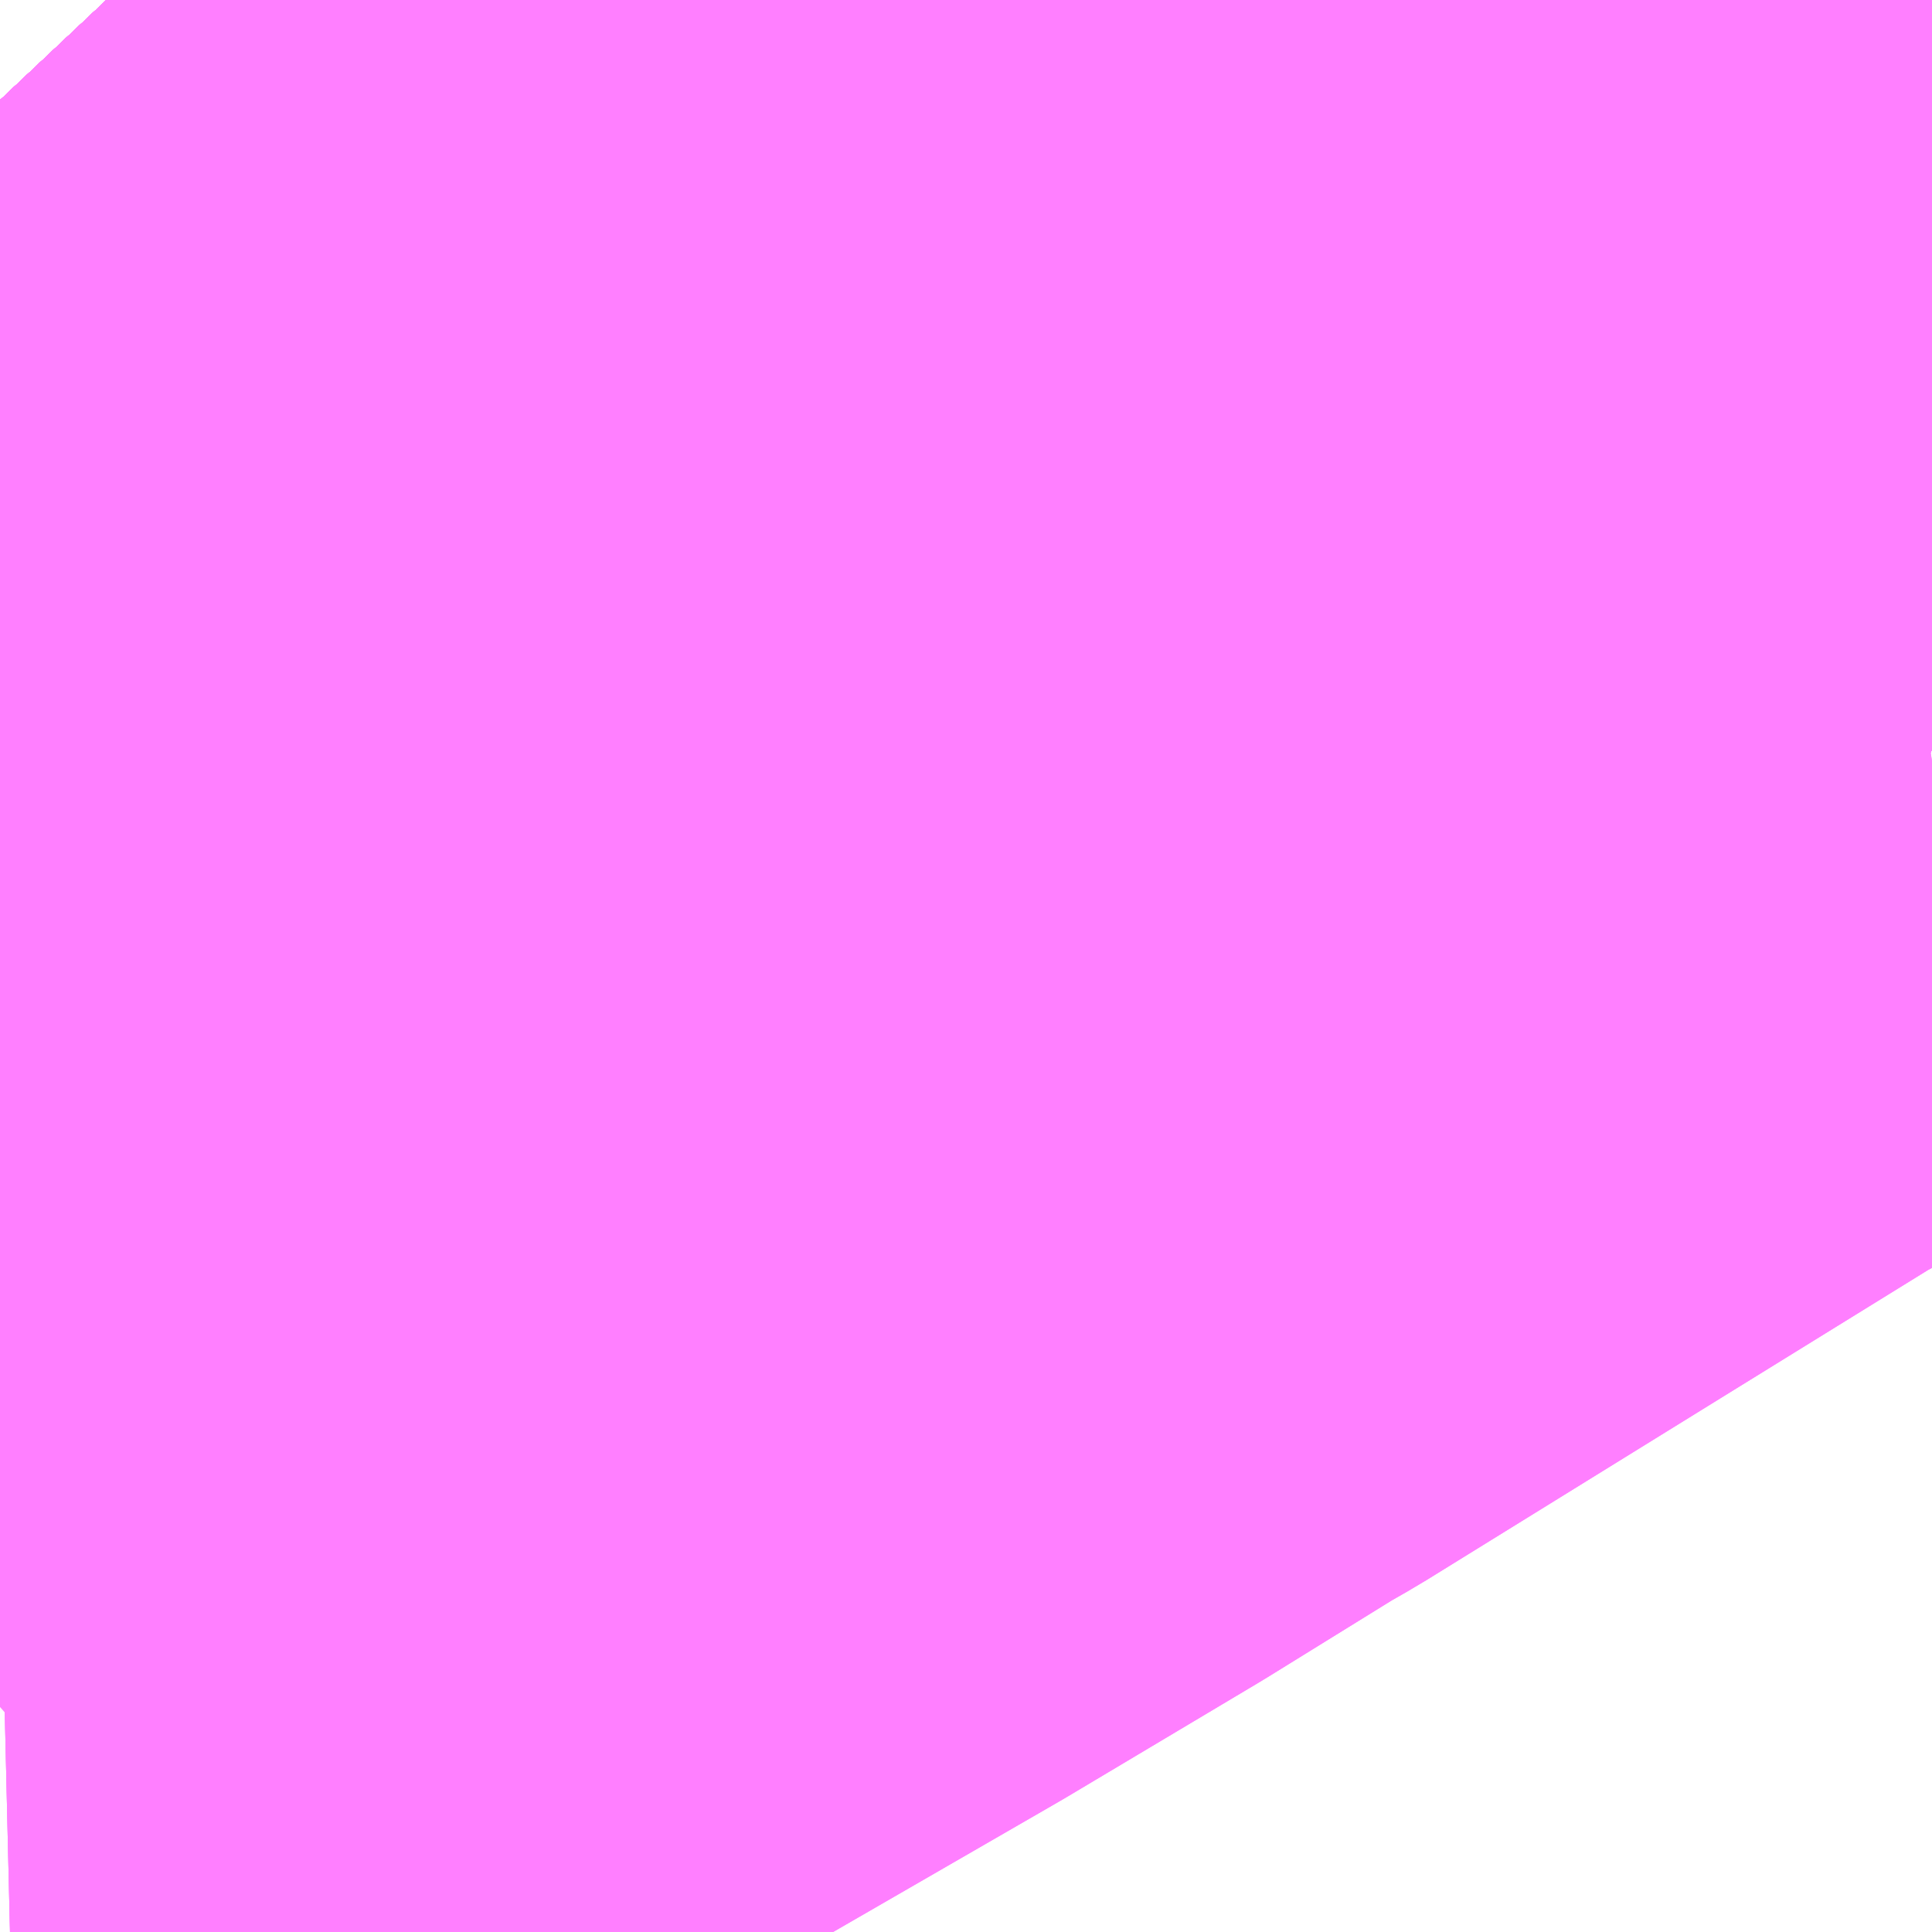 <?xml version="1.0" encoding="UTF-8"?>
<svg  xmlns="http://www.w3.org/2000/svg" xmlns:xlink="http://www.w3.org/1999/xlink" xmlns:go="http://purl.org/svgmap/profile" property="N07_001,N07_002,N07_003,N07_004,N07_005,N07_006,N07_007" viewBox="13519.775 -3487.061 1.099 1.099" go:dataArea="13519.775390625 -3487.060546875 1.0986328125 1.0986328125" >
<globalCoordinateSystem srsName="http://purl.org/crs/84" transform="matrix(100.0,0.0,0.0,-100.0,0.0,0.0)" />
<defs>
 <g id="p0" >
  <circle cx="0.0" cy="0.0" r="3" stroke="green" stroke-width="0.75" vector-effect="non-scaling-stroke" />
 </g>
</defs>
<g fill="none" fill-rule="evenodd" stroke="#FF00FF" stroke-width="0.75" opacity="0.5" vector-effect="non-scaling-stroke" stroke-linejoin="bevel" >
<path content="1,JR東海バス（株）,セレナーデ号,1.0,1.0,1.0," xlink:title="1" d="M13519.775,-3487.004L13519.791,-3486.987L13519.826,-3486.953L13519.846,-3486.934L13519.875,-3486.912L13519.902,-3486.892L13519.935,-3486.871L13519.973,-3486.85L13520.019,-3486.829L13520.04,-3486.82L13520.078,-3486.809L13520.121,-3486.801L13520.142,-3486.798L13520.177,-3486.793L13520.223,-3486.787L13520.26,-3486.78L13520.351,-3486.764L13520.444,-3486.748L13520.513,-3486.737L13520.58,-3486.726L13520.631,-3486.715L13520.682,-3486.702L13520.699,-3486.697L13520.733,-3486.688L13520.765,-3486.677L13520.796,-3486.666L13520.843,-3486.648L13520.874,-3486.635"/>
<path content="1,一畑バス（株）,京都～松江・出雲線,4.0,4.0,4.0," xlink:title="1" d="M13519.775,-3487.004L13519.791,-3486.987L13519.826,-3486.953L13519.846,-3486.934L13519.875,-3486.912L13519.902,-3486.892L13519.935,-3486.871L13519.973,-3486.85L13520.019,-3486.829L13520.04,-3486.82L13520.078,-3486.809L13520.121,-3486.801L13520.142,-3486.798L13520.177,-3486.793L13520.223,-3486.787L13520.26,-3486.78L13520.351,-3486.764L13520.444,-3486.748L13520.513,-3486.737L13520.58,-3486.726L13520.631,-3486.715L13520.682,-3486.702L13520.699,-3486.697L13520.733,-3486.688L13520.765,-3486.677L13520.796,-3486.666L13520.843,-3486.648L13520.874,-3486.635"/>
<path content="1,一畑バス（株）,大阪～松江・出雲線,8.0,8.0,8.0," xlink:title="1" d="M13519.775,-3487.004L13519.791,-3486.987L13519.826,-3486.953L13519.846,-3486.934L13519.875,-3486.912L13519.902,-3486.892L13519.935,-3486.871L13519.973,-3486.85L13520.019,-3486.829L13520.04,-3486.82L13520.078,-3486.809L13520.121,-3486.801L13520.142,-3486.798L13520.177,-3486.793L13520.223,-3486.787L13520.26,-3486.78L13520.351,-3486.764L13520.444,-3486.748L13520.513,-3486.737L13520.58,-3486.726L13520.631,-3486.715L13520.682,-3486.702L13520.699,-3486.697L13520.733,-3486.688L13520.765,-3486.677L13520.796,-3486.666L13520.843,-3486.648L13520.874,-3486.635"/>
<path content="1,一畑バス（株）,東京～松江・出雲線,1.0,1.0,1.0," xlink:title="1" d="M13519.775,-3487.004L13519.791,-3486.987L13519.826,-3486.953L13519.846,-3486.934L13519.875,-3486.912L13519.902,-3486.892L13519.935,-3486.871L13519.973,-3486.85L13520.019,-3486.829L13520.04,-3486.82L13520.078,-3486.809L13520.121,-3486.801L13520.142,-3486.798L13520.177,-3486.793L13520.223,-3486.787L13520.26,-3486.78L13520.351,-3486.764L13520.444,-3486.748L13520.513,-3486.737L13520.58,-3486.726L13520.631,-3486.715L13520.682,-3486.702L13520.699,-3486.697L13520.733,-3486.688L13520.765,-3486.677L13520.796,-3486.666L13520.843,-3486.648L13520.874,-3486.635"/>
<path content="1,下津井電鉄（株）,岡山～東京線,1.0,1.0,1.0," xlink:title="1" d="M13519.775,-3487.004L13519.791,-3486.987L13519.826,-3486.953L13519.846,-3486.934L13519.875,-3486.912L13519.902,-3486.892L13519.935,-3486.871L13519.973,-3486.85L13520.019,-3486.829L13520.04,-3486.82L13520.078,-3486.809L13520.121,-3486.801L13520.142,-3486.798L13520.177,-3486.793L13520.223,-3486.787L13520.26,-3486.78L13520.351,-3486.764L13520.444,-3486.748L13520.513,-3486.737L13520.58,-3486.726L13520.631,-3486.715L13520.682,-3486.702L13520.699,-3486.697L13520.733,-3486.688L13520.765,-3486.677L13520.796,-3486.666L13520.843,-3486.648L13520.874,-3486.635"/>
<path content="1,両備ホールディングス（株）,マスカット　倉敷～新宿線,1.0,1.0,1.0," xlink:title="1" d="M13519.775,-3487.004L13519.791,-3486.987L13519.826,-3486.953L13519.846,-3486.934L13519.875,-3486.912L13519.902,-3486.892L13519.935,-3486.871L13519.973,-3486.85L13520.019,-3486.829L13520.04,-3486.82L13520.078,-3486.809L13520.121,-3486.801L13520.142,-3486.798L13520.177,-3486.793L13520.223,-3486.787L13520.26,-3486.78L13520.351,-3486.764L13520.444,-3486.748L13520.513,-3486.737L13520.58,-3486.726L13520.631,-3486.715L13520.682,-3486.702L13520.699,-3486.697L13520.733,-3486.688L13520.765,-3486.677L13520.796,-3486.666L13520.843,-3486.648L13520.874,-3486.635"/>
<path content="1,両備ホールディングス（株）,ルブラン　倉敷・岡山・津山～東京線,1.0,1.0,1.0," xlink:title="1" d="M13519.775,-3487.004L13519.791,-3486.987L13519.826,-3486.953L13519.846,-3486.934L13519.875,-3486.912L13519.902,-3486.892L13519.935,-3486.871L13519.973,-3486.85L13520.019,-3486.829L13520.04,-3486.82L13520.078,-3486.809L13520.121,-3486.801L13520.142,-3486.798L13520.177,-3486.793L13520.223,-3486.787L13520.26,-3486.78L13520.351,-3486.764L13520.444,-3486.748L13520.513,-3486.737L13520.58,-3486.726L13520.631,-3486.715L13520.682,-3486.702L13520.699,-3486.697L13520.733,-3486.688L13520.765,-3486.677L13520.796,-3486.666L13520.843,-3486.648L13520.874,-3486.635"/>
<path content="1,中国JRバス（株）,広島・三次～名古屋　セレナーデ号,1.0,1.0,1.0," xlink:title="1" d="M13519.775,-3487.004L13519.791,-3486.987L13519.826,-3486.953L13519.846,-3486.934L13519.875,-3486.912L13519.902,-3486.892L13519.935,-3486.871L13519.973,-3486.85L13520.019,-3486.829L13520.04,-3486.82L13520.078,-3486.809L13520.121,-3486.801L13520.142,-3486.798L13520.177,-3486.793L13520.223,-3486.787L13520.26,-3486.78L13520.351,-3486.764L13520.444,-3486.748L13520.513,-3486.737L13520.58,-3486.726L13520.631,-3486.715L13520.682,-3486.702L13520.699,-3486.697L13520.733,-3486.688L13520.765,-3486.677L13520.796,-3486.666L13520.843,-3486.648L13520.874,-3486.635"/>
<path content="1,中国JRバス（株）,江津・益田・浜田～大阪　浜田道エクスプレス,3.0,3.0,3.0," xlink:title="1" d="M13519.775,-3487.004L13519.791,-3486.987L13519.826,-3486.953L13519.846,-3486.934L13519.875,-3486.912L13519.902,-3486.892L13519.935,-3486.871L13519.973,-3486.85L13520.019,-3486.829L13520.04,-3486.82L13520.078,-3486.809L13520.121,-3486.801L13520.142,-3486.798L13520.177,-3486.793L13520.223,-3486.787L13520.26,-3486.78L13520.351,-3486.764L13520.444,-3486.748L13520.513,-3486.737L13520.58,-3486.726L13520.631,-3486.715L13520.682,-3486.702L13520.699,-3486.697L13520.733,-3486.688L13520.765,-3486.677L13520.796,-3486.666L13520.843,-3486.648L13520.874,-3486.635"/>
<path content="1,中国JRバス（株）,津和野・益田・浜田・三次～東京　いわみエクスプレス,1.0,1.0,1.0," xlink:title="1" d="M13519.775,-3487.004L13519.791,-3486.987L13519.826,-3486.953L13519.846,-3486.934L13519.875,-3486.912L13519.902,-3486.892L13519.935,-3486.871L13519.973,-3486.85L13520.019,-3486.829L13520.04,-3486.82L13520.078,-3486.809L13520.121,-3486.801L13520.142,-3486.798L13520.177,-3486.793L13520.223,-3486.787L13520.26,-3486.78L13520.351,-3486.764L13520.444,-3486.748L13520.513,-3486.737L13520.58,-3486.726L13520.631,-3486.715L13520.682,-3486.702L13520.699,-3486.697L13520.733,-3486.688L13520.765,-3486.677L13520.796,-3486.666L13520.843,-3486.648L13520.874,-3486.635"/>
<path content="1,丹後海陸交通（株）,大阪線（丹後～大阪）,2.0,2.0,2.0," xlink:title="1" d="M13520.874,-3486.635L13520.843,-3486.648L13520.796,-3486.666L13520.765,-3486.677L13520.733,-3486.688L13520.699,-3486.697L13520.682,-3486.702L13520.631,-3486.715L13520.58,-3486.726L13520.513,-3486.737L13520.444,-3486.748L13520.351,-3486.764L13520.26,-3486.78L13520.223,-3486.787L13520.177,-3486.793L13520.142,-3486.798L13520.121,-3486.801L13520.078,-3486.809L13520.04,-3486.82L13520.019,-3486.829L13519.973,-3486.85L13519.935,-3486.871L13519.902,-3486.892L13519.875,-3486.912L13519.846,-3486.934L13519.826,-3486.953L13519.791,-3486.987L13519.775,-3487.004"/>
<path content="1,亀の井バス（株）,大分⇔名古屋,1.0,1.0,1.0," xlink:title="1" d="M13519.775,-3487.004L13519.791,-3486.987L13519.826,-3486.953L13519.846,-3486.934L13519.874,-3486.912L13519.902,-3486.892L13519.935,-3486.871L13519.973,-3486.85L13520.019,-3486.829L13520.04,-3486.82L13520.078,-3486.809L13520.121,-3486.801L13520.142,-3486.798L13520.177,-3486.793L13520.223,-3486.787L13520.26,-3486.78L13520.351,-3486.764L13520.444,-3486.748L13520.513,-3486.737L13520.58,-3486.726L13520.631,-3486.715L13520.682,-3486.702L13520.699,-3486.697L13520.733,-3486.688L13520.764,-3486.677L13520.796,-3486.666L13520.843,-3486.648L13520.874,-3486.635"/>
<path content="1,京浜急行バス（株）,キャメル号,1.0,1.0,1.0," xlink:title="1" d="M13520.874,-3486.635L13520.843,-3486.648L13520.796,-3486.666L13520.765,-3486.677L13520.733,-3486.688L13520.699,-3486.697L13520.682,-3486.702L13520.631,-3486.715L13520.58,-3486.726L13520.513,-3486.737L13520.444,-3486.748L13520.351,-3486.764L13520.26,-3486.78L13520.223,-3486.787L13520.177,-3486.793L13520.142,-3486.798L13520.121,-3486.801L13520.078,-3486.809L13520.04,-3486.82L13520.019,-3486.829L13519.973,-3486.85L13519.935,-3486.871L13519.902,-3486.892L13519.875,-3486.912L13519.846,-3486.934L13519.826,-3486.953L13519.791,-3486.987L13519.775,-3487.004"/>
<path content="1,京浜急行バス（株）,ルプラン号,1.0,1.0,1.0," xlink:title="1" d="M13519.775,-3487.004L13519.791,-3486.987L13519.826,-3486.953L13519.846,-3486.934L13519.875,-3486.912L13519.902,-3486.892L13519.935,-3486.871L13519.973,-3486.85L13520.019,-3486.829L13520.04,-3486.82L13520.078,-3486.809L13520.121,-3486.801L13520.142,-3486.798L13520.177,-3486.793L13520.223,-3486.787L13520.26,-3486.78L13520.351,-3486.764L13520.444,-3486.748L13520.513,-3486.737L13520.58,-3486.726L13520.631,-3486.715L13520.682,-3486.702L13520.699,-3486.697L13520.733,-3486.688L13520.765,-3486.677L13520.796,-3486.666L13520.843,-3486.648L13520.874,-3486.635"/>
<path content="1,京都交通（株）,福知山～神戸（三ノ宮バスターミナル）,6.0,6.0,6.0," xlink:title="1" d="M13520.874,-3486.635L13520.843,-3486.648L13520.796,-3486.666L13520.765,-3486.677L13520.733,-3486.688L13520.699,-3486.697L13520.682,-3486.702L13520.631,-3486.715L13520.58,-3486.726L13520.513,-3486.737L13520.444,-3486.748L13520.351,-3486.764L13520.26,-3486.78L13520.223,-3486.787L13520.177,-3486.793L13520.142,-3486.798L13520.121,-3486.801L13520.078,-3486.809L13520.04,-3486.82L13520.019,-3486.829L13519.973,-3486.85L13519.935,-3486.871L13519.902,-3486.892L13519.875,-3486.912L13519.846,-3486.934L13519.826,-3486.953L13519.791,-3486.987L13519.775,-3487.004"/>
<path content="1,京都交通（株）,舞鶴・綾部・福知山～大阪梅田,2.0,2.0,2.0," xlink:title="1" d="M13520.874,-3486.635L13520.843,-3486.648L13520.796,-3486.666L13520.765,-3486.677L13520.733,-3486.688L13520.699,-3486.697L13520.682,-3486.702L13520.631,-3486.715L13520.58,-3486.726L13520.513,-3486.737L13520.444,-3486.748L13520.351,-3486.764L13520.26,-3486.78L13520.223,-3486.787L13520.177,-3486.793L13520.142,-3486.798L13520.121,-3486.801L13520.078,-3486.809L13520.04,-3486.82L13520.019,-3486.829L13519.973,-3486.85L13519.935,-3486.871L13519.902,-3486.892L13519.875,-3486.912L13519.846,-3486.934L13519.826,-3486.953L13519.791,-3486.987L13519.775,-3487.004"/>
<path content="1,京都交通（株）,舞鶴～なんば,5.0,5.0,5.0," xlink:title="1" d="M13520.874,-3486.635L13520.843,-3486.648L13520.796,-3486.666L13520.765,-3486.677L13520.733,-3486.688L13520.699,-3486.697L13520.682,-3486.702L13520.631,-3486.715L13520.58,-3486.726L13520.513,-3486.737L13520.444,-3486.748L13520.351,-3486.764L13520.26,-3486.78L13520.223,-3486.787L13520.177,-3486.793L13520.142,-3486.798L13520.121,-3486.801L13520.078,-3486.809L13520.04,-3486.82L13520.019,-3486.829L13519.973,-3486.85L13519.935,-3486.871L13519.902,-3486.892L13519.875,-3486.912L13519.846,-3486.934L13519.826,-3486.953L13519.791,-3486.987L13519.775,-3487.004"/>
<path content="1,京都交通（株）,舞鶴～神戸（三ノ宮バスターミナル）,6.2,6.0,6.0," xlink:title="1" d="M13520.874,-3486.635L13520.843,-3486.648L13520.796,-3486.666L13520.765,-3486.677L13520.733,-3486.688L13520.699,-3486.697L13520.682,-3486.702L13520.631,-3486.715L13520.58,-3486.726L13520.513,-3486.737L13520.444,-3486.748L13520.351,-3486.764L13520.26,-3486.78L13520.223,-3486.787L13520.177,-3486.793L13520.142,-3486.798L13520.121,-3486.801L13520.078,-3486.809L13520.04,-3486.82L13520.019,-3486.829L13519.973,-3486.85L13519.935,-3486.871L13519.902,-3486.892L13519.875,-3486.912L13519.846,-3486.934L13519.826,-3486.953L13519.791,-3486.987L13519.775,-3487.004"/>
<path content="1,京阪バス（株）,京都⇔松江・出雲,1.0,1.0,1.0," xlink:title="1" d="M13520.874,-3486.635L13520.843,-3486.648L13520.796,-3486.666L13520.765,-3486.677L13520.733,-3486.688L13520.699,-3486.697L13520.682,-3486.702L13520.631,-3486.715L13520.58,-3486.726L13520.513,-3486.737L13520.444,-3486.748L13520.351,-3486.764L13520.26,-3486.78L13520.223,-3486.787L13520.177,-3486.793L13520.142,-3486.798L13520.121,-3486.801L13520.078,-3486.809L13520.04,-3486.82L13520.019,-3486.829L13519.973,-3486.85L13519.935,-3486.871L13519.902,-3486.892L13519.875,-3486.912L13519.846,-3486.934L13519.826,-3486.953L13519.791,-3486.987L13519.775,-3487.004"/>
<path content="1,京阪バス（株）,京都⇔米子,1.0,1.0,1.0," xlink:title="1" d="M13519.775,-3487.004L13519.791,-3486.987L13519.826,-3486.953L13519.846,-3486.934L13519.875,-3486.912L13519.902,-3486.892L13519.935,-3486.871L13519.973,-3486.85L13520.019,-3486.829L13520.04,-3486.82L13520.078,-3486.809L13520.121,-3486.801L13520.142,-3486.798L13520.177,-3486.793L13520.223,-3486.787L13520.26,-3486.78L13520.351,-3486.764L13520.444,-3486.748L13520.513,-3486.737L13520.58,-3486.726L13520.631,-3486.715L13520.682,-3486.702L13520.699,-3486.697L13520.733,-3486.688L13520.765,-3486.677L13520.796,-3486.666L13520.843,-3486.648L13520.874,-3486.635"/>
<path content="1,備北バス（株）,備北高速バス　新見～大阪,4.0,4.0,4.0," xlink:title="1" d="M13519.775,-3487.004L13519.791,-3486.987L13519.826,-3486.953L13519.846,-3486.934L13519.875,-3486.912L13519.902,-3486.892L13519.935,-3486.871L13519.973,-3486.85L13520.019,-3486.829L13520.04,-3486.82L13520.078,-3486.809L13520.121,-3486.801L13520.142,-3486.798L13520.177,-3486.793L13520.223,-3486.787L13520.26,-3486.78L13520.351,-3486.764L13520.444,-3486.748L13520.513,-3486.737L13520.58,-3486.726L13520.631,-3486.715L13520.682,-3486.702L13520.699,-3486.697L13520.733,-3486.688L13520.765,-3486.677L13520.796,-3486.666L13520.843,-3486.648L13520.874,-3486.635"/>
<path content="1,全但バス（株）,城崎-和田山営業所乗り継ぎ-大阪,2.0,2.2,2.0," xlink:title="1" d="M13519.775,-3487.004L13519.791,-3486.987L13519.826,-3486.953L13519.846,-3486.934L13519.875,-3486.912L13519.902,-3486.892L13519.935,-3486.871L13519.973,-3486.85L13520.019,-3486.829L13520.04,-3486.82L13520.078,-3486.809L13520.121,-3486.801L13520.142,-3486.798L13520.177,-3486.793L13520.223,-3486.787L13520.26,-3486.78L13520.351,-3486.764L13520.444,-3486.748L13520.513,-3486.737L13520.58,-3486.726L13520.631,-3486.715L13520.682,-3486.702L13520.699,-3486.697L13520.733,-3486.688L13520.765,-3486.677L13520.796,-3486.666L13520.843,-3486.648L13520.874,-3486.635"/>
<path content="1,全但バス（株）,城崎-和田山営業所乗り継ぎ-神戸,3.0,3.0,3.0," xlink:title="1" d="M13520.874,-3486.635L13520.843,-3486.648L13520.796,-3486.666L13520.765,-3486.677L13520.733,-3486.688L13520.699,-3486.697L13520.682,-3486.702L13520.631,-3486.715L13520.58,-3486.726L13520.513,-3486.737L13520.444,-3486.748L13520.351,-3486.764L13520.26,-3486.78L13520.223,-3486.787L13520.177,-3486.793L13520.142,-3486.798L13520.121,-3486.801L13520.078,-3486.809L13520.04,-3486.82L13520.019,-3486.829L13519.973,-3486.85L13519.935,-3486.871L13519.902,-3486.892L13519.875,-3486.912L13519.846,-3486.934L13519.826,-3486.953L13519.791,-3486.987L13519.775,-3487.004"/>
<path content="1,全但バス（株）,大阪-城崎,2.0,2.2,2.0," xlink:title="1" d="M13520.874,-3486.635L13520.843,-3486.648L13520.796,-3486.666L13520.765,-3486.677L13520.733,-3486.688L13520.699,-3486.697L13520.682,-3486.702L13520.631,-3486.715L13520.58,-3486.726L13520.513,-3486.737L13520.444,-3486.748L13520.351,-3486.764L13520.26,-3486.78L13520.223,-3486.787L13520.177,-3486.793L13520.142,-3486.798L13520.121,-3486.801L13520.078,-3486.809L13520.04,-3486.82L13520.019,-3486.829L13519.973,-3486.85L13519.935,-3486.871L13519.902,-3486.892L13519.875,-3486.912L13519.846,-3486.934L13519.826,-3486.953L13519.791,-3486.987L13519.775,-3487.004"/>
<path content="1,全但バス（株）,神戸-城崎,3.0,3.0,3.0," xlink:title="1" d="M13520.874,-3486.635L13520.843,-3486.648L13520.796,-3486.666L13520.765,-3486.677L13520.733,-3486.688L13520.699,-3486.697L13520.682,-3486.702L13520.631,-3486.715L13520.58,-3486.726L13520.513,-3486.737L13520.444,-3486.748L13520.351,-3486.764L13520.26,-3486.78L13520.223,-3486.787L13520.177,-3486.793L13520.142,-3486.798L13520.121,-3486.801L13520.078,-3486.809L13520.04,-3486.82L13520.019,-3486.829L13519.973,-3486.85L13519.935,-3486.871L13519.902,-3486.892L13519.875,-3486.912L13519.846,-3486.934L13519.826,-3486.953L13519.791,-3486.987L13519.775,-3487.004"/>
<path content="1,南国交通（株）,鹿児島～大阪,1.0,1.0,1.0," xlink:title="1" d="M13519.775,-3487.004L13519.791,-3486.987L13519.826,-3486.953L13519.846,-3486.934L13519.875,-3486.912L13519.902,-3486.892L13519.935,-3486.871L13519.973,-3486.85L13520.019,-3486.829L13520.04,-3486.82L13520.078,-3486.809L13520.121,-3486.801L13520.142,-3486.798L13520.177,-3486.793L13520.223,-3486.787L13520.26,-3486.78L13520.351,-3486.764L13520.444,-3486.748L13520.477,-3486.743L13520.513,-3486.737L13520.58,-3486.726L13520.631,-3486.715L13520.682,-3486.702L13520.699,-3486.697L13520.73,-3486.688L13520.733,-3486.688L13520.765,-3486.677L13520.796,-3486.666L13520.843,-3486.648L13520.874,-3486.635"/>
<path content="1,大分バス（株）,大分⇔名古屋,1.0,1.0,1.0," xlink:title="1" d="M13519.775,-3487.004L13519.791,-3486.987L13519.826,-3486.953L13519.846,-3486.934L13519.874,-3486.912L13519.902,-3486.892L13519.935,-3486.871L13519.973,-3486.85L13520.019,-3486.829L13520.04,-3486.82L13520.078,-3486.809L13520.121,-3486.801L13520.142,-3486.798L13520.177,-3486.793L13520.223,-3486.787L13520.26,-3486.78L13520.351,-3486.764L13520.444,-3486.748L13520.513,-3486.737L13520.58,-3486.726L13520.631,-3486.715L13520.682,-3486.702L13520.699,-3486.697L13520.733,-3486.688L13520.764,-3486.677L13520.796,-3486.666L13520.843,-3486.648L13520.874,-3486.635"/>
<path content="1,大分交通（株）,大分⇔名古屋,1.0,1.0,1.0," xlink:title="1" d="M13519.775,-3487.004L13519.791,-3486.987L13519.826,-3486.953L13519.846,-3486.934L13519.874,-3486.912L13519.902,-3486.892L13519.935,-3486.871L13519.973,-3486.85L13520.019,-3486.829L13520.04,-3486.82L13520.078,-3486.809L13520.121,-3486.801L13520.142,-3486.798L13520.177,-3486.793L13520.223,-3486.787L13520.26,-3486.78L13520.351,-3486.764L13520.444,-3486.748L13520.513,-3486.737L13520.58,-3486.726L13520.631,-3486.715L13520.682,-3486.702L13520.699,-3486.697L13520.733,-3486.688L13520.764,-3486.677L13520.796,-3486.666L13520.843,-3486.648L13520.874,-3486.635"/>
<path content="1,小田急シティバス（株）,ルミナス号,1.0,1.0,1.0," xlink:title="1" d="M13520.874,-3486.635L13520.843,-3486.648L13520.796,-3486.666L13520.765,-3486.677L13520.733,-3486.688L13520.699,-3486.697L13520.682,-3486.702L13520.631,-3486.715L13520.58,-3486.726L13520.513,-3486.737L13520.444,-3486.748L13520.351,-3486.764L13520.26,-3486.78L13520.223,-3486.787L13520.177,-3486.793L13520.142,-3486.798L13520.121,-3486.801L13520.078,-3486.809L13520.04,-3486.82L13520.019,-3486.829L13519.973,-3486.85L13519.935,-3486.871L13519.902,-3486.892L13519.875,-3486.912L13519.846,-3486.934L13519.826,-3486.953L13519.791,-3486.987L13519.775,-3487.004"/>
<path content="1,小田急バス（株）,ルミナス号,1.0,1.0,1.0," xlink:title="1" d="M13520.874,-3486.635L13520.843,-3486.648L13520.796,-3486.666L13520.765,-3486.677L13520.733,-3486.688L13520.699,-3486.697L13520.682,-3486.702L13520.631,-3486.715L13520.58,-3486.726L13520.513,-3486.737L13520.444,-3486.748L13520.351,-3486.764L13520.26,-3486.78L13520.223,-3486.787L13520.177,-3486.793L13520.142,-3486.798L13520.121,-3486.801L13520.078,-3486.809L13520.04,-3486.82L13520.019,-3486.829L13519.973,-3486.85L13519.935,-3486.871L13519.902,-3486.892L13519.875,-3486.912L13519.846,-3486.934L13519.826,-3486.953L13519.791,-3486.987L13519.775,-3487.004"/>
<path content="1,日ノ丸自動車（株）,東京‐米子線,1.0,1.0,1.0," xlink:title="1" d="M13519.775,-3487.004L13519.791,-3486.987L13519.826,-3486.953L13519.846,-3486.934L13519.875,-3486.912L13519.902,-3486.892L13519.935,-3486.871L13519.973,-3486.85L13520.019,-3486.829L13520.04,-3486.82L13520.078,-3486.809L13520.121,-3486.801L13520.142,-3486.798L13520.177,-3486.793L13520.223,-3486.787L13520.26,-3486.78L13520.351,-3486.764L13520.444,-3486.748L13520.513,-3486.737L13520.58,-3486.726L13520.631,-3486.715L13520.682,-3486.702L13520.699,-3486.697L13520.733,-3486.688L13520.765,-3486.677L13520.796,-3486.666L13520.843,-3486.648L13520.874,-3486.635"/>
<path content="1,日ノ丸自動車（株）,東京‐鳥取・倉吉線,1.0,1.0,1.0," xlink:title="1" d="M13519.775,-3487.004L13519.791,-3486.987L13519.826,-3486.953L13519.846,-3486.934L13519.875,-3486.912L13519.902,-3486.892L13519.935,-3486.871L13519.973,-3486.85L13520.019,-3486.829L13520.04,-3486.82L13520.078,-3486.809L13520.121,-3486.801L13520.142,-3486.798L13520.177,-3486.793L13520.223,-3486.787L13520.26,-3486.78L13520.351,-3486.764L13520.444,-3486.748L13520.513,-3486.737L13520.58,-3486.726L13520.631,-3486.715L13520.682,-3486.702L13520.699,-3486.697L13520.733,-3486.688L13520.765,-3486.677L13520.796,-3486.666L13520.843,-3486.648L13520.874,-3486.635"/>
<path content="1,日本交通（株）,倉吉～神戸・大阪線　なんば便,2.0,2.0,2.0," xlink:title="1" d="M13519.775,-3487.004L13519.791,-3486.987L13519.826,-3486.953L13519.846,-3486.934L13519.875,-3486.912L13519.902,-3486.892L13519.935,-3486.871L13519.973,-3486.85L13520.019,-3486.829L13520.04,-3486.82L13520.078,-3486.809L13520.121,-3486.801L13520.142,-3486.798L13520.177,-3486.793L13520.223,-3486.787L13520.26,-3486.78L13520.351,-3486.764L13520.444,-3486.748L13520.513,-3486.737L13520.58,-3486.726L13520.631,-3486.715L13520.682,-3486.702L13520.699,-3486.697L13520.733,-3486.688L13520.765,-3486.677L13520.796,-3486.666L13520.843,-3486.648L13520.874,-3486.635"/>
<path content="1,日本交通（株）,倉吉～神戸・大阪線　夜行便,1.0,1.0,1.0," xlink:title="1" d="M13519.775,-3487.004L13519.791,-3486.987L13519.826,-3486.953L13519.846,-3486.934L13519.875,-3486.912L13519.902,-3486.892L13519.935,-3486.871L13519.973,-3486.85L13520.019,-3486.829L13520.04,-3486.82L13520.078,-3486.809L13520.121,-3486.801L13520.142,-3486.798L13520.177,-3486.793L13520.223,-3486.787L13520.26,-3486.78L13520.351,-3486.764L13520.444,-3486.748L13520.513,-3486.737L13520.58,-3486.726L13520.631,-3486.715L13520.682,-3486.702L13520.699,-3486.697L13520.733,-3486.688L13520.765,-3486.677L13520.796,-3486.666L13520.843,-3486.648L13520.874,-3486.635"/>
<path content="1,日本交通（株）,倉吉～神戸・大阪線　新大阪便,3.0,3.0,3.0," xlink:title="1" d="M13519.775,-3487.004L13519.791,-3486.987L13519.826,-3486.953L13519.846,-3486.934L13519.875,-3486.912L13519.902,-3486.892L13519.935,-3486.871L13519.973,-3486.85L13520.019,-3486.829L13520.04,-3486.82L13520.078,-3486.809L13520.121,-3486.801L13520.142,-3486.798L13520.177,-3486.793L13520.223,-3486.787L13520.26,-3486.78L13520.351,-3486.764L13520.444,-3486.748L13520.513,-3486.737L13520.58,-3486.726L13520.631,-3486.715L13520.682,-3486.702L13520.699,-3486.697L13520.733,-3486.688L13520.765,-3486.677L13520.796,-3486.666L13520.843,-3486.648L13520.874,-3486.635"/>
<path content="1,日本交通（株）,倉吉～神戸・大阪線　湯原経由,1.0,1.0,1.0," xlink:title="1" d="M13520.874,-3486.635L13520.843,-3486.648L13520.796,-3486.666L13520.765,-3486.677L13520.733,-3486.688L13520.699,-3486.697L13520.682,-3486.702L13520.631,-3486.715L13520.58,-3486.726L13520.513,-3486.737L13520.444,-3486.748L13520.351,-3486.764L13520.26,-3486.78L13520.223,-3486.787L13520.177,-3486.793L13520.142,-3486.798L13520.121,-3486.801L13520.078,-3486.809L13520.04,-3486.82L13520.019,-3486.829L13519.973,-3486.85L13519.935,-3486.871L13519.902,-3486.892L13519.875,-3486.912L13519.846,-3486.934L13519.826,-3486.953L13519.791,-3486.987L13519.775,-3487.004"/>
<path content="1,日本交通（株）,倉吉～神戸・大阪線　神戸経由なんば便,9.0,9.0,9.0," xlink:title="1" d="M13519.775,-3487.004L13519.791,-3486.987L13519.826,-3486.953L13519.846,-3486.934L13519.875,-3486.912L13519.902,-3486.892L13519.935,-3486.871L13519.973,-3486.85L13520.019,-3486.829L13520.04,-3486.82L13520.078,-3486.809L13520.121,-3486.801L13520.142,-3486.798L13520.177,-3486.793L13520.223,-3486.787L13520.26,-3486.78L13520.351,-3486.764L13520.444,-3486.748L13520.513,-3486.737L13520.58,-3486.726L13520.631,-3486.715L13520.682,-3486.702L13520.699,-3486.697L13520.733,-3486.688L13520.765,-3486.677L13520.796,-3486.666L13520.843,-3486.648L13520.874,-3486.635"/>
<path content="1,日本交通（株）,米子～京都線,3.0,3.0,3.0," xlink:title="1" d="M13519.775,-3487.004L13519.791,-3486.987L13519.826,-3486.953L13519.846,-3486.934L13519.875,-3486.912L13519.902,-3486.892L13519.935,-3486.871L13519.973,-3486.85L13520.019,-3486.829L13520.04,-3486.82L13520.078,-3486.809L13520.121,-3486.801L13520.142,-3486.798L13520.177,-3486.793L13520.223,-3486.787L13520.26,-3486.78L13520.351,-3486.764L13520.444,-3486.748L13520.513,-3486.737L13520.58,-3486.726L13520.631,-3486.715L13520.682,-3486.702L13520.699,-3486.697L13520.733,-3486.688L13520.765,-3486.677L13520.796,-3486.666L13520.843,-3486.648L13520.874,-3486.635"/>
<path content="1,日本交通（株）,米子～東京線,1.0,1.0,1.0," xlink:title="1" d="M13519.775,-3487.004L13519.791,-3486.987L13519.826,-3486.953L13519.846,-3486.934L13519.875,-3486.912L13519.902,-3486.892L13519.935,-3486.871L13519.973,-3486.85L13520.019,-3486.829L13520.04,-3486.82L13520.078,-3486.809L13520.121,-3486.801L13520.142,-3486.798L13520.177,-3486.793L13520.223,-3486.787L13520.26,-3486.78L13520.351,-3486.764L13520.444,-3486.748L13520.513,-3486.737L13520.58,-3486.726L13520.631,-3486.715L13520.682,-3486.702L13520.699,-3486.697L13520.733,-3486.688L13520.765,-3486.677L13520.796,-3486.666L13520.843,-3486.648L13520.874,-3486.635"/>
<path content="1,日本交通（株）,米子～神戸・大阪線　なんば便,12.0,12.0,12.0," xlink:title="1" d="M13519.775,-3487.004L13519.791,-3486.987L13519.826,-3486.953L13519.846,-3486.934L13519.875,-3486.912L13519.902,-3486.892L13519.935,-3486.871L13519.973,-3486.85L13520.019,-3486.829L13520.04,-3486.82L13520.078,-3486.809L13520.121,-3486.801L13520.142,-3486.798L13520.177,-3486.793L13520.223,-3486.787L13520.26,-3486.78L13520.351,-3486.764L13520.444,-3486.748L13520.513,-3486.737L13520.58,-3486.726L13520.631,-3486.715L13520.682,-3486.702L13520.699,-3486.697L13520.733,-3486.688L13520.765,-3486.677L13520.796,-3486.666L13520.843,-3486.648L13520.874,-3486.635"/>
<path content="1,日本交通（株）,米子～神戸・大阪線　夜行便,1.0,1.0,1.0," xlink:title="1" d="M13519.775,-3487.004L13519.791,-3486.987L13519.826,-3486.953L13519.846,-3486.934L13519.875,-3486.912L13519.902,-3486.892L13519.935,-3486.871L13519.973,-3486.85L13520.019,-3486.829L13520.04,-3486.82L13520.078,-3486.809L13520.121,-3486.801L13520.142,-3486.798L13520.177,-3486.793L13520.223,-3486.787L13520.26,-3486.78L13520.351,-3486.764L13520.444,-3486.748L13520.513,-3486.737L13520.58,-3486.726L13520.631,-3486.715L13520.682,-3486.702L13520.699,-3486.697L13520.733,-3486.688L13520.765,-3486.677L13520.796,-3486.666L13520.843,-3486.648L13520.874,-3486.635"/>
<path content="1,日本交通（株）,米子～神戸・大阪線　梅田便,5.0,5.0,5.0," xlink:title="1" d="M13519.775,-3487.004L13519.791,-3486.987L13519.826,-3486.953L13519.846,-3486.934L13519.875,-3486.912L13519.902,-3486.892L13519.935,-3486.871L13519.973,-3486.85L13520.019,-3486.829L13520.04,-3486.82L13520.078,-3486.809L13520.121,-3486.801L13520.142,-3486.798L13520.177,-3486.793L13520.223,-3486.787L13520.26,-3486.78L13520.351,-3486.764L13520.444,-3486.748L13520.513,-3486.737L13520.58,-3486.726L13520.631,-3486.715L13520.682,-3486.702L13520.699,-3486.697L13520.733,-3486.688L13520.765,-3486.677L13520.796,-3486.666L13520.843,-3486.648L13520.874,-3486.635"/>
<path content="1,日本交通（株）,米子～神戸・大阪線　神戸便,5.0,5.0,5.0," xlink:title="1" d="M13519.775,-3487.004L13519.791,-3486.987L13519.826,-3486.953L13519.846,-3486.934L13519.875,-3486.912L13519.902,-3486.892L13519.935,-3486.871L13519.973,-3486.85L13520.019,-3486.829L13520.04,-3486.82L13520.078,-3486.809L13520.121,-3486.801L13520.142,-3486.798L13520.177,-3486.793L13520.223,-3486.787L13520.26,-3486.78L13520.351,-3486.764L13520.444,-3486.748L13520.513,-3486.737L13520.58,-3486.726L13520.631,-3486.715L13520.682,-3486.702L13520.699,-3486.697L13520.733,-3486.688L13520.765,-3486.677L13520.796,-3486.666L13520.843,-3486.648L13520.874,-3486.635"/>
<path content="1,日本交通（株）,鳥取・倉吉～東京線,1.0,1.0,1.0," xlink:title="1" d="M13519.775,-3487.004L13519.791,-3486.987L13519.826,-3486.953L13519.846,-3486.934L13519.875,-3486.912L13519.902,-3486.892L13519.935,-3486.871L13519.973,-3486.85L13520.019,-3486.829L13520.04,-3486.82L13520.078,-3486.809L13520.121,-3486.801L13520.142,-3486.798L13520.177,-3486.793L13520.223,-3486.787L13520.26,-3486.78L13520.351,-3486.764L13520.444,-3486.748L13520.513,-3486.737L13520.58,-3486.726L13520.631,-3486.715L13520.682,-3486.702L13520.699,-3486.697L13520.733,-3486.688L13520.765,-3486.677L13520.796,-3486.666L13520.843,-3486.648L13520.874,-3486.635"/>
<path content="1,日本交通（株）,鳥取～京都線,3.0,3.0,3.0," xlink:title="1" d="M13519.775,-3487.004L13519.791,-3486.987L13519.826,-3486.953L13519.846,-3486.934L13519.875,-3486.912L13519.902,-3486.892L13519.935,-3486.871L13519.973,-3486.85L13520.019,-3486.829L13520.04,-3486.82L13520.078,-3486.809L13520.121,-3486.801L13520.142,-3486.798L13520.177,-3486.793L13520.223,-3486.787L13520.26,-3486.78L13520.351,-3486.764L13520.444,-3486.748L13520.513,-3486.737L13520.58,-3486.726L13520.631,-3486.715L13520.682,-3486.702L13520.699,-3486.697L13520.733,-3486.688L13520.765,-3486.677L13520.796,-3486.666L13520.843,-3486.648L13520.874,-3486.635"/>
<path content="1,日本交通（株）,鳥取～神戸・大阪線　なんば便,8.5,8.5,8.5," xlink:title="1" d="M13519.775,-3487.004L13519.791,-3486.987L13519.826,-3486.953L13519.846,-3486.934L13519.875,-3486.912L13519.902,-3486.892L13519.935,-3486.871L13519.973,-3486.85L13520.019,-3486.829L13520.04,-3486.82L13520.078,-3486.809L13520.121,-3486.801L13520.142,-3486.798L13520.177,-3486.793L13520.223,-3486.787L13520.26,-3486.78L13520.351,-3486.764L13520.444,-3486.748L13520.513,-3486.737L13520.58,-3486.726L13520.631,-3486.715L13520.682,-3486.702L13520.699,-3486.697L13520.733,-3486.688L13520.765,-3486.677L13520.796,-3486.666L13520.843,-3486.648L13520.874,-3486.635"/>
<path content="1,日本交通（株）,鳥取～神戸・大阪線　夜行便,1.0,1.0,1.0," xlink:title="1" d="M13520.874,-3486.635L13520.843,-3486.648L13520.796,-3486.666L13520.765,-3486.677L13520.733,-3486.688L13520.699,-3486.697L13520.682,-3486.702L13520.631,-3486.715L13520.58,-3486.726L13520.513,-3486.737L13520.444,-3486.748L13520.351,-3486.764L13520.26,-3486.78L13520.223,-3486.787L13520.177,-3486.793L13520.142,-3486.798L13520.121,-3486.801L13520.078,-3486.809L13520.04,-3486.82L13520.019,-3486.829L13519.973,-3486.85L13519.935,-3486.871L13519.902,-3486.892L13519.875,-3486.912L13519.846,-3486.934L13519.826,-3486.953L13519.791,-3486.987L13519.775,-3487.004"/>
<path content="1,日本交通（株）,鳥取～神戸・大阪線　梅田便,5.0,5.0,5.0," xlink:title="1" d="M13519.775,-3487.004L13519.791,-3486.987L13519.826,-3486.953L13519.846,-3486.934L13519.875,-3486.912L13519.902,-3486.892L13519.935,-3486.871L13519.973,-3486.85L13520.019,-3486.829L13520.04,-3486.82L13520.078,-3486.809L13520.121,-3486.801L13520.142,-3486.798L13520.177,-3486.793L13520.223,-3486.787L13520.26,-3486.78L13520.351,-3486.764L13520.444,-3486.748L13520.513,-3486.737L13520.58,-3486.726L13520.631,-3486.715L13520.682,-3486.702L13520.699,-3486.697L13520.733,-3486.688L13520.765,-3486.677L13520.796,-3486.666L13520.843,-3486.648L13520.874,-3486.635"/>
<path content="1,日本交通（株）,鳥取～神戸・大阪線　神戸経由なんば便,6.0,6.0,6.0," xlink:title="1" d="M13520.874,-3486.635L13520.843,-3486.648L13520.796,-3486.666L13520.765,-3486.677L13520.733,-3486.688L13520.699,-3486.697L13520.682,-3486.702L13520.631,-3486.715L13520.58,-3486.726L13520.513,-3486.737L13520.444,-3486.748L13520.351,-3486.764L13520.26,-3486.78L13520.223,-3486.787L13520.177,-3486.793L13520.142,-3486.798L13520.121,-3486.801L13520.078,-3486.809L13520.04,-3486.82L13520.019,-3486.829L13519.973,-3486.85L13519.935,-3486.871L13519.902,-3486.892L13519.875,-3486.912L13519.846,-3486.934L13519.826,-3486.953L13519.791,-3486.987L13519.775,-3487.004"/>
<path content="1,日本交通（株）,鳥取～神戸・大阪線　若桜経由便,3.0,3.0,3.0," xlink:title="1" d="M13519.775,-3487.004L13519.791,-3486.987L13519.826,-3486.953L13519.846,-3486.934L13519.875,-3486.912L13519.902,-3486.892L13519.935,-3486.871L13519.973,-3486.85L13520.019,-3486.829L13520.04,-3486.82L13520.078,-3486.809L13520.121,-3486.801L13520.142,-3486.798L13520.177,-3486.793L13520.223,-3486.787L13520.26,-3486.78L13520.351,-3486.764L13520.444,-3486.748L13520.513,-3486.737L13520.58,-3486.726L13520.631,-3486.715L13520.682,-3486.702L13520.699,-3486.697L13520.733,-3486.688L13520.765,-3486.677L13520.796,-3486.666L13520.843,-3486.648L13520.874,-3486.635"/>
<path content="1,日本交通（株）（大阪）,倉吉～神戸・大阪線,9.0,9.0,9.0," xlink:title="1" d="M13520.874,-3486.635L13520.843,-3486.648L13520.796,-3486.666L13520.765,-3486.677L13520.733,-3486.688L13520.699,-3486.697L13520.682,-3486.702L13520.631,-3486.715L13520.58,-3486.726L13520.513,-3486.737L13520.444,-3486.748L13520.351,-3486.764L13520.26,-3486.78L13520.223,-3486.787L13520.177,-3486.793L13520.142,-3486.798L13520.121,-3486.801L13520.078,-3486.809L13520.04,-3486.82L13520.019,-3486.829L13519.973,-3486.85L13519.935,-3486.871L13519.902,-3486.892L13519.875,-3486.912L13519.846,-3486.934L13519.826,-3486.953L13519.791,-3486.987L13519.775,-3487.004"/>
<path content="1,日本交通（株）（大阪）,大阪・神戸～福知山・舞鶴線,5.5,6.0,5.5," xlink:title="1" d="M13519.775,-3487.004L13519.791,-3486.987L13519.826,-3486.953L13519.846,-3486.934L13519.875,-3486.912L13519.902,-3486.892L13519.935,-3486.871L13519.973,-3486.85L13520.019,-3486.829L13520.04,-3486.82L13520.078,-3486.809L13520.121,-3486.801L13520.142,-3486.798L13520.177,-3486.793L13520.223,-3486.787L13520.26,-3486.78L13520.351,-3486.764L13520.444,-3486.748L13520.513,-3486.737L13520.58,-3486.726L13520.631,-3486.715L13520.682,-3486.702L13520.699,-3486.697L13520.733,-3486.688L13520.765,-3486.677L13520.796,-3486.666L13520.843,-3486.648L13520.874,-3486.635"/>
<path content="1,日本交通（株）（大阪）,米子～京都線,3.0,3.0,3.0," xlink:title="1" d="M13519.775,-3487.004L13519.791,-3486.987L13519.826,-3486.953L13519.846,-3486.934L13519.875,-3486.912L13519.902,-3486.892L13519.935,-3486.871L13519.973,-3486.85L13520.019,-3486.829L13520.04,-3486.82L13520.078,-3486.809L13520.121,-3486.801L13520.142,-3486.798L13520.177,-3486.793L13520.223,-3486.787L13520.26,-3486.78L13520.351,-3486.764L13520.444,-3486.748L13520.513,-3486.737L13520.58,-3486.726L13520.631,-3486.715L13520.682,-3486.702L13520.699,-3486.697L13520.733,-3486.688L13520.765,-3486.677L13520.796,-3486.666L13520.843,-3486.648L13520.874,-3486.635"/>
<path content="1,日本交通（株）（大阪）,米子～神戸・大阪線,23.0,23.0,23.0," xlink:title="1" d="M13520.874,-3486.635L13520.843,-3486.648L13520.796,-3486.666L13520.765,-3486.677L13520.733,-3486.688L13520.699,-3486.697L13520.682,-3486.702L13520.631,-3486.715L13520.58,-3486.726L13520.513,-3486.737L13520.444,-3486.748L13520.351,-3486.764L13520.26,-3486.78L13520.223,-3486.787L13520.177,-3486.793L13520.142,-3486.798L13520.121,-3486.801L13520.078,-3486.809L13520.04,-3486.82L13520.019,-3486.829L13519.973,-3486.85L13519.935,-3486.871L13519.902,-3486.892L13519.875,-3486.912L13519.846,-3486.934L13519.826,-3486.953L13519.791,-3486.987L13519.775,-3487.004"/>
<path content="1,日本交通（株）（大阪）,鳥取～京都線,3.0,3.0,3.0," xlink:title="1" d="M13519.775,-3487.004L13519.791,-3486.987L13519.826,-3486.953L13519.846,-3486.934L13519.875,-3486.912L13519.902,-3486.892L13519.935,-3486.871L13519.973,-3486.85L13520.019,-3486.829L13520.04,-3486.82L13520.078,-3486.809L13520.121,-3486.801L13520.142,-3486.798L13520.177,-3486.793L13520.223,-3486.787L13520.26,-3486.78L13520.351,-3486.764L13520.444,-3486.748L13520.513,-3486.737L13520.58,-3486.726L13520.631,-3486.715L13520.682,-3486.702L13520.699,-3486.697L13520.733,-3486.688L13520.765,-3486.677L13520.796,-3486.666L13520.843,-3486.648L13520.874,-3486.635"/>
<path content="1,日本交通（株）（大阪）,鳥取～神戸・大阪線,20.5,20.5,20.5," xlink:title="1" d="M13520.874,-3486.635L13520.843,-3486.648L13520.796,-3486.666L13520.765,-3486.677L13520.733,-3486.688L13520.699,-3486.697L13520.682,-3486.702L13520.631,-3486.715L13520.58,-3486.726L13520.513,-3486.737L13520.444,-3486.748L13520.351,-3486.764L13520.26,-3486.78L13520.223,-3486.787L13520.177,-3486.793L13520.142,-3486.798L13520.121,-3486.801L13520.078,-3486.809L13520.04,-3486.82L13520.019,-3486.829L13519.973,-3486.85L13519.935,-3486.871L13519.902,-3486.892L13519.875,-3486.912L13519.846,-3486.934L13519.826,-3486.953L13519.791,-3486.987L13519.775,-3487.004"/>
<path content="1,石見交通（株）,いわみEX　東京線,1.0,1.0,1.0," xlink:title="1" d="M13519.775,-3487.004L13519.791,-3486.987L13519.826,-3486.953L13519.846,-3486.934L13519.875,-3486.912L13519.902,-3486.892L13519.935,-3486.871L13519.973,-3486.85L13520.019,-3486.829L13520.04,-3486.82L13520.078,-3486.809L13520.121,-3486.801L13520.142,-3486.798L13520.177,-3486.793L13520.223,-3486.787L13520.26,-3486.78L13520.351,-3486.764L13520.444,-3486.748L13520.513,-3486.737L13520.58,-3486.726L13520.631,-3486.715L13520.682,-3486.702L13520.699,-3486.697L13520.733,-3486.688L13520.765,-3486.677L13520.796,-3486.666L13520.843,-3486.648L13520.874,-3486.635"/>
<path content="1,石見交通（株）,つわのEX　大阪線,1.0,1.0,1.0," xlink:title="1" d="M13519.775,-3487.004L13519.791,-3486.987L13519.826,-3486.953L13519.846,-3486.934L13519.875,-3486.912L13519.902,-3486.892L13519.935,-3486.871L13519.973,-3486.85L13520.019,-3486.829L13520.04,-3486.82L13520.078,-3486.809L13520.121,-3486.801L13520.142,-3486.798L13520.177,-3486.793L13520.223,-3486.787L13520.26,-3486.78L13520.351,-3486.764L13520.444,-3486.748L13520.513,-3486.737L13520.58,-3486.726L13520.631,-3486.715L13520.682,-3486.702L13520.699,-3486.697L13520.733,-3486.688L13520.765,-3486.677L13520.796,-3486.666L13520.843,-3486.648L13520.874,-3486.635"/>
<path content="1,神姫バス（株）,62,8.7,8.0,8.0,新三田" xlink:title="1" d="M13519.95,-3486.223L13519.912,-3486.21L13519.886,-3486.204L13519.878,-3486.203L13519.817,-3486.202L13519.775,-3486.201"/>
<path content="1,神姫バス（株）,62,8.7,8.0,8.0,新三田" xlink:title="1" d="M13519.95,-3486.223L13519.97,-3486.234L13520.19,-3486.361L13520.299,-3486.426L13520.375,-3486.473L13520.389,-3486.481L13520.562,-3486.588L13520.685,-3486.664L13520.762,-3486.705L13520.787,-3486.715L13520.806,-3486.722L13520.832,-3486.728L13520.858,-3486.732L13520.874,-3486.731"/>
<path content="1,神姫バス（株）,62,8.7,8.0,8.0,新三田" xlink:title="1" d="M13519.775,-3486.736L13519.782,-3486.73L13519.797,-3486.717L13519.813,-3486.7L13519.832,-3486.675L13519.84,-3486.66L13519.845,-3486.644L13519.849,-3486.627L13519.849,-3486.562L13519.852,-3486.455L13519.851,-3486.435L13519.853,-3486.407L13519.856,-3486.392L13519.858,-3486.389L13519.86,-3486.385L13519.872,-3486.363L13519.89,-3486.33L13519.893,-3486.325L13519.894,-3486.323L13519.931,-3486.256L13519.936,-3486.249L13519.95,-3486.223"/>
<path content="1,神姫バス（株）,67,31.8,45.5,45.5," xlink:title="1" d="M13519.775,-3486.201L13519.817,-3486.202L13519.878,-3486.203L13519.886,-3486.204L13519.912,-3486.21L13519.95,-3486.223"/>
<path content="1,神姫バス（株）,67,31.8,45.5,45.5," xlink:title="1" d="M13519.95,-3486.223L13519.97,-3486.234L13520.19,-3486.361L13520.299,-3486.426L13520.375,-3486.473L13520.389,-3486.481L13520.562,-3486.588L13520.685,-3486.664L13520.762,-3486.705L13520.787,-3486.715L13520.806,-3486.722L13520.832,-3486.728L13520.858,-3486.732L13520.874,-3486.731"/>
<path content="1,神姫バス（株）,67,31.8,45.5,45.5," xlink:title="1" d="M13519.931,-3486.256L13519.936,-3486.249L13519.95,-3486.223"/>
<path content="1,神姫バス（株）,津山-京都,2.0,2.0,2.0," xlink:title="1" d="M13519.775,-3487.004L13519.791,-3486.987L13519.826,-3486.953L13519.846,-3486.934L13519.875,-3486.912L13519.902,-3486.892L13519.935,-3486.871L13519.973,-3486.85L13520.019,-3486.829L13520.04,-3486.82L13520.078,-3486.809L13520.121,-3486.801L13520.142,-3486.798L13520.177,-3486.793L13520.223,-3486.787L13520.26,-3486.78L13520.351,-3486.764L13520.444,-3486.748L13520.513,-3486.737L13520.58,-3486.726L13520.631,-3486.715L13520.682,-3486.702L13520.699,-3486.697L13520.733,-3486.688L13520.765,-3486.677L13520.796,-3486.666L13520.843,-3486.648L13520.874,-3486.635"/>
<path content="1,神姫バス（株）,津山駅・加西・西脇-大阪駅・ユニバーサル・スタジオ・ジャパン,23.0,24.0,24.0," xlink:title="1" d="M13519.775,-3487.004L13519.791,-3486.987L13519.826,-3486.953L13519.846,-3486.934L13519.875,-3486.912L13519.902,-3486.892L13519.935,-3486.871L13519.973,-3486.85L13520.019,-3486.829L13520.04,-3486.82L13520.078,-3486.809L13520.121,-3486.801L13520.142,-3486.798L13520.177,-3486.793L13520.223,-3486.787L13520.26,-3486.78L13520.351,-3486.764L13520.444,-3486.748L13520.513,-3486.737L13520.58,-3486.726L13520.631,-3486.715L13520.682,-3486.702L13520.699,-3486.697L13520.733,-3486.688L13520.765,-3486.677L13520.796,-3486.666L13520.843,-3486.648L13520.874,-3486.635"/>
<path content="1,福井鉄道（株）,小浜⇔大阪,6.0,6.0,6.0," xlink:title="1" d="M13520.874,-3486.635L13520.843,-3486.648L13520.796,-3486.666L13520.765,-3486.677L13520.733,-3486.688L13520.699,-3486.697L13520.682,-3486.702L13520.631,-3486.715L13520.58,-3486.726L13520.513,-3486.737L13520.444,-3486.748L13520.351,-3486.764L13520.26,-3486.78L13520.223,-3486.787L13520.177,-3486.793L13520.142,-3486.798L13520.121,-3486.801L13520.078,-3486.809L13520.04,-3486.82L13520.019,-3486.829L13519.973,-3486.85L13519.935,-3486.871L13519.902,-3486.892L13519.875,-3486.912L13519.846,-3486.934L13519.826,-3486.953L13519.791,-3486.987L13519.775,-3487.004"/>
<path content="1,近鉄バス（株）,大阪⇔小浜,6.0,6.0,6.0," xlink:title="1" d="M13520.874,-3486.635L13520.843,-3486.648L13520.796,-3486.666L13520.765,-3486.677L13520.733,-3486.688L13520.699,-3486.697L13520.682,-3486.702L13520.631,-3486.715L13520.58,-3486.726L13520.513,-3486.737L13520.444,-3486.748L13520.351,-3486.764L13520.26,-3486.78L13520.223,-3486.787L13520.177,-3486.793L13520.142,-3486.798L13520.121,-3486.801L13520.078,-3486.809L13520.04,-3486.82L13520.019,-3486.829L13519.973,-3486.85L13519.935,-3486.871L13519.902,-3486.892L13519.875,-3486.912L13519.846,-3486.934L13519.826,-3486.953L13519.791,-3486.987L13519.775,-3487.004"/>
<path content="1,関東バス（株）,マスカット号,1.0,1.0,1.0," xlink:title="1" d="M13519.775,-3487.004L13519.791,-3486.987L13519.826,-3486.953L13519.846,-3486.934L13519.875,-3486.912L13519.902,-3486.892L13519.935,-3486.871L13519.973,-3486.85L13520.019,-3486.829L13520.04,-3486.82L13520.078,-3486.809L13520.121,-3486.801L13520.142,-3486.798L13520.177,-3486.793L13520.223,-3486.787L13520.26,-3486.78L13520.351,-3486.764L13520.444,-3486.748L13520.513,-3486.737L13520.58,-3486.726L13520.631,-3486.715L13520.682,-3486.702L13520.699,-3486.697L13520.733,-3486.688L13520.765,-3486.677L13520.796,-3486.666L13520.843,-3486.648L13520.874,-3486.635"/>
<path content="1,阪急バス（株）,天橋立・宮津行,3.0,3.0,3.0," xlink:title="1" d="M13520.874,-3486.635L13520.843,-3486.648L13520.796,-3486.666L13520.765,-3486.677L13520.733,-3486.688L13520.699,-3486.697L13520.682,-3486.702L13520.631,-3486.715L13520.58,-3486.726L13520.513,-3486.737L13520.444,-3486.748L13520.351,-3486.764L13520.26,-3486.78L13520.223,-3486.787L13520.177,-3486.793L13520.142,-3486.798L13520.121,-3486.801L13520.078,-3486.809L13520.04,-3486.82L13520.019,-3486.829L13519.973,-3486.85L13519.935,-3486.871L13519.902,-3486.892L13519.875,-3486.912L13519.846,-3486.934L13519.826,-3486.953L13519.791,-3486.987L13519.775,-3487.004"/>
<path content="1,阪急バス（株）,新見・三次行,7.0,7.0,7.0," xlink:title="1" d="M13519.775,-3487.004L13519.791,-3486.987L13519.826,-3486.953L13519.846,-3486.934L13519.875,-3486.912L13519.902,-3486.892L13519.935,-3486.871L13519.973,-3486.85L13520.019,-3486.829L13520.04,-3486.82L13520.078,-3486.809L13520.121,-3486.801L13520.142,-3486.798L13520.177,-3486.793L13520.223,-3486.787L13520.26,-3486.78L13520.351,-3486.764L13520.444,-3486.748L13520.513,-3486.737L13520.58,-3486.726L13520.631,-3486.715L13520.682,-3486.702L13520.699,-3486.697L13520.733,-3486.688L13520.765,-3486.677L13520.796,-3486.666L13520.843,-3486.648L13520.874,-3486.635"/>
<path content="1,阪急バス（株）,松江・出雲行（くにびき号）,8.0,8.0,8.0," xlink:title="1" d="M13520.874,-3486.635L13520.843,-3486.648L13520.796,-3486.666L13520.765,-3486.677L13520.733,-3486.688L13520.699,-3486.697L13520.682,-3486.702L13520.631,-3486.715L13520.58,-3486.726L13520.513,-3486.737L13520.444,-3486.748L13520.351,-3486.764L13520.26,-3486.78L13520.223,-3486.787L13520.177,-3486.793L13520.142,-3486.798L13520.121,-3486.801L13520.078,-3486.809L13520.04,-3486.82L13520.019,-3486.829L13519.973,-3486.85L13519.935,-3486.871L13519.902,-3486.892L13519.875,-3486.912L13519.846,-3486.934L13519.826,-3486.953L13519.791,-3486.987L13519.775,-3487.004"/>
<path content="1,阪急バス（株）,湯村温泉行（夢千代号）,4.0,4.0,4.0," xlink:title="1" d="M13520.874,-3486.635L13520.843,-3486.648L13520.796,-3486.666L13520.765,-3486.677L13520.733,-3486.688L13520.699,-3486.697L13520.682,-3486.702L13520.631,-3486.715L13520.58,-3486.726L13520.513,-3486.737L13520.444,-3486.748L13520.351,-3486.764L13520.26,-3486.78L13520.223,-3486.787L13520.177,-3486.793L13520.142,-3486.798L13520.121,-3486.801L13520.078,-3486.809L13520.04,-3486.82L13520.019,-3486.829L13519.973,-3486.85L13519.935,-3486.871L13519.902,-3486.892L13519.875,-3486.912L13519.846,-3486.934L13519.826,-3486.953L13519.791,-3486.987L13519.775,-3487.004"/>
<path content="1,（株）中国バス,関西　大阪線　三次・庄原～東城・新大阪,5.0,5.0,5.0," xlink:title="1" d="M13519.775,-3487.004L13519.791,-3486.987L13519.826,-3486.953L13519.846,-3486.934L13519.875,-3486.912L13519.902,-3486.892L13519.935,-3486.871L13519.973,-3486.85L13520.019,-3486.829L13520.04,-3486.82L13520.078,-3486.809L13520.121,-3486.801L13520.142,-3486.798L13520.177,-3486.793L13520.223,-3486.787L13520.26,-3486.78L13520.351,-3486.764L13520.444,-3486.748L13520.513,-3486.737L13520.58,-3486.726L13520.631,-3486.715L13520.682,-3486.702L13520.699,-3486.697L13520.733,-3486.688L13520.765,-3486.677L13520.796,-3486.666L13520.843,-3486.648L13520.874,-3486.635"/>
<path content="2,神戸市,69,2.0,2.0,2.0," xlink:title="2" d="M13519.775,-3486.09L13519.783,-3486.097L13519.789,-3486.102L13519.806,-3486.124L13519.812,-3486.134L13519.817,-3486.149L13519.817,-3486.202L13519.775,-3486.201"/>
</g>
</svg>
